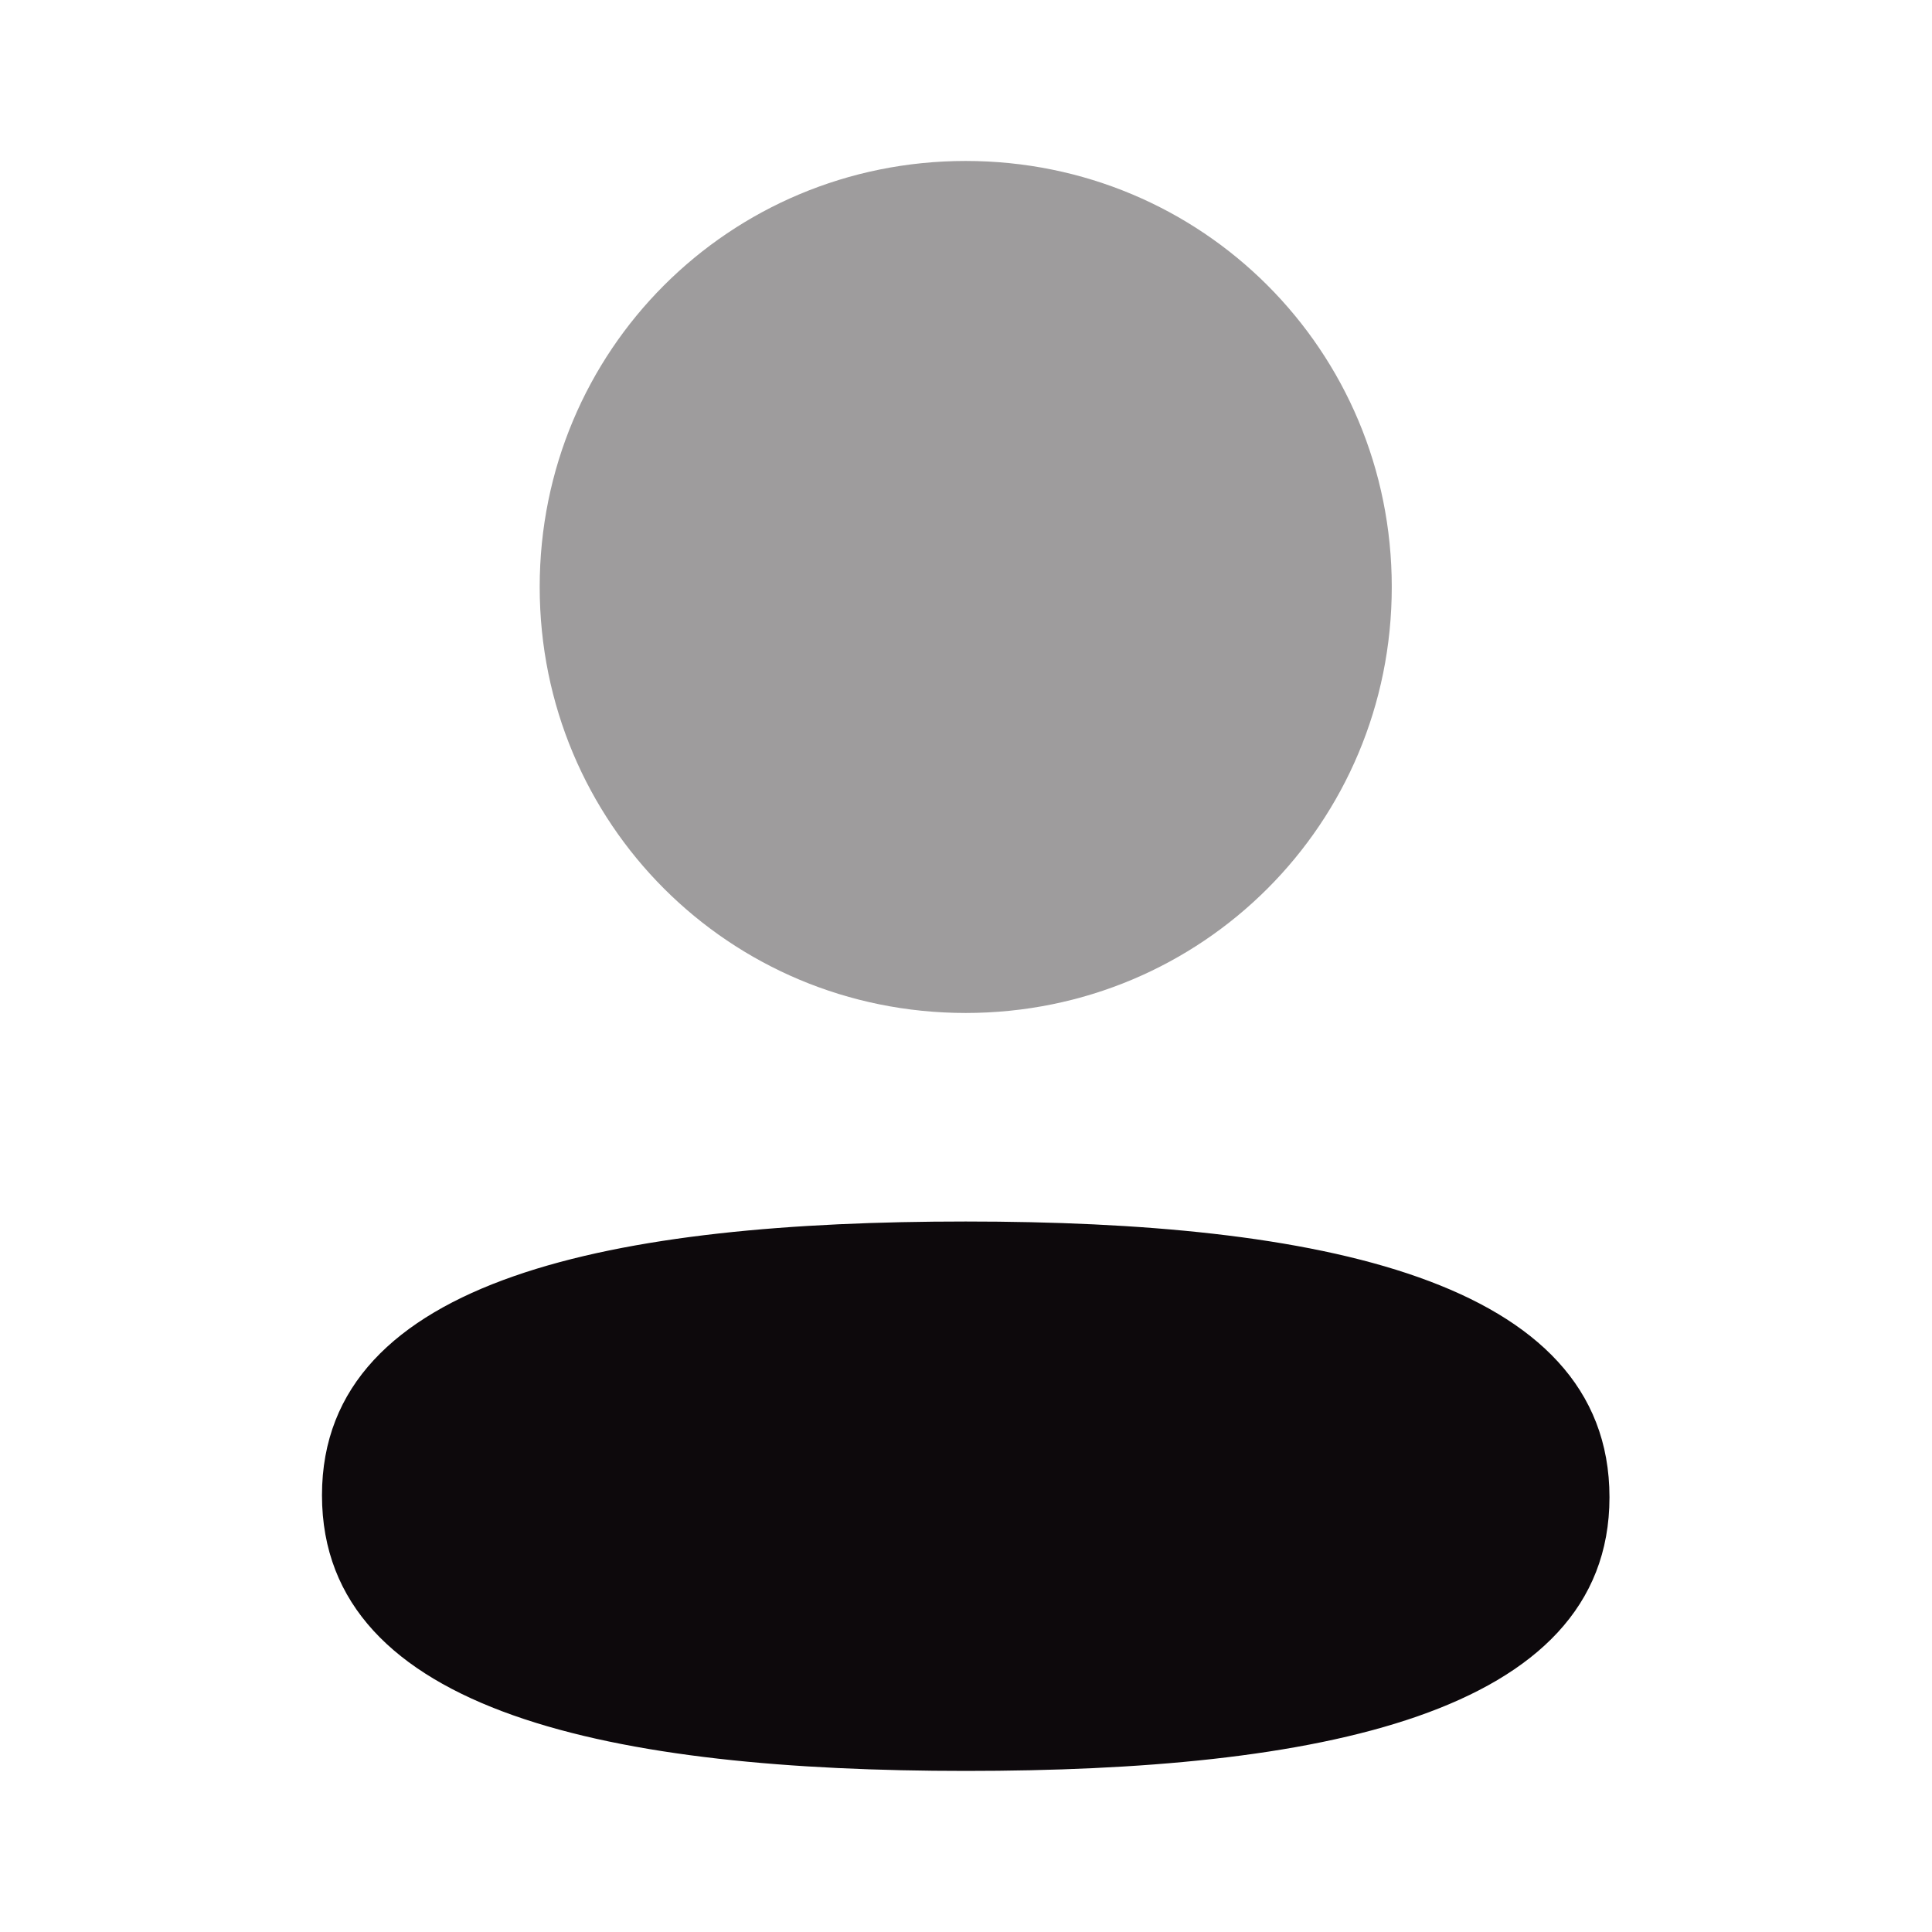<svg width="32" height="32" viewBox="0 0 32 32" fill="none" xmlns="http://www.w3.org/2000/svg">
<path d="M15.996 20.232C10.245 20.232 5.333 21.139 5.333 24.766C5.333 28.394 10.214 29.332 15.996 29.332C21.746 29.332 26.658 28.427 26.658 24.799C26.658 21.171 21.778 20.232 15.996 20.232Z" fill="#0D090C"/>
<path opacity="0.4" d="M15.995 16.778C19.913 16.778 23.052 13.638 23.052 9.722C23.052 5.806 19.913 2.666 15.995 2.666C12.079 2.666 8.939 5.806 8.939 9.722C8.939 13.638 12.079 16.778 15.995 16.778Z" fill="#0D090C"/>
</svg>
